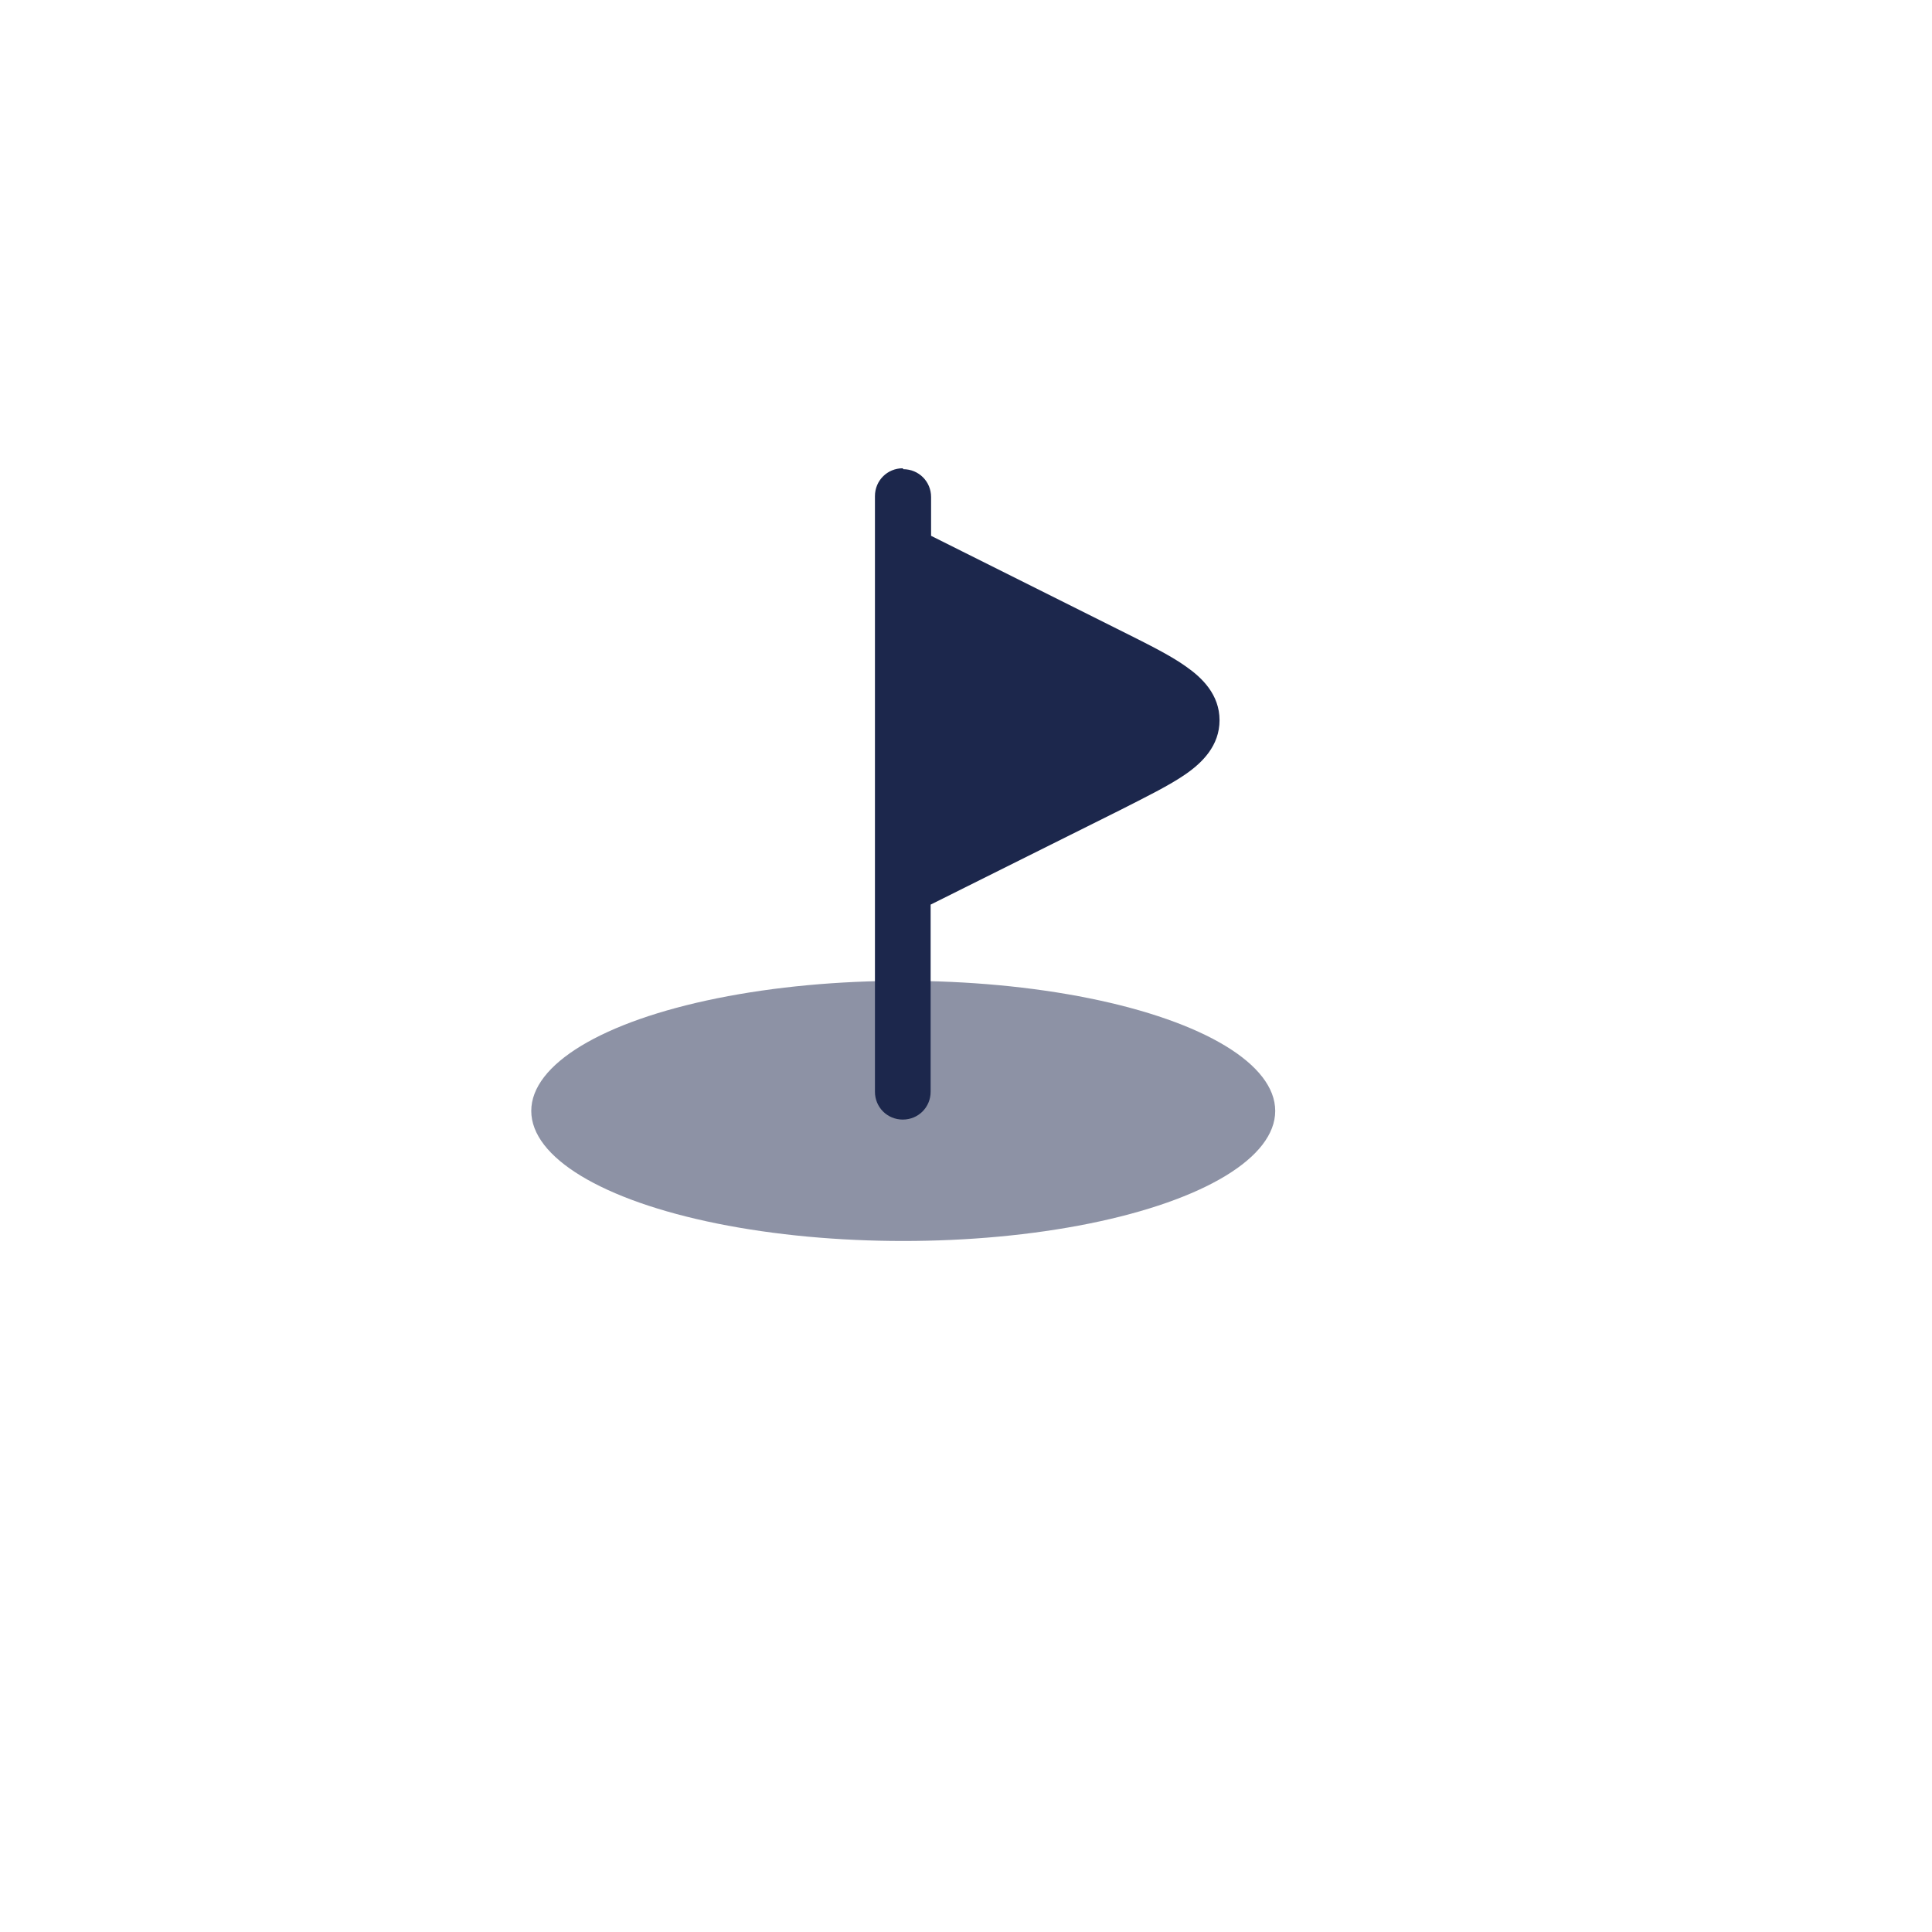 <?xml version="1.0" encoding="UTF-8" standalone="no"?>
<!-- Created with Inkscape (http://www.inkscape.org/) -->

<svg
   xmlns:dc="http://purl.org/dc/elements/1.1/"
   xmlns:cc="http://creativecommons.org/ns#"
   xmlns:rdf="http://www.w3.org/1999/02/22-rdf-syntax-ns#"
   xmlns:svg="http://www.w3.org/2000/svg"
   xmlns="http://www.w3.org/2000/svg"
   xmlns:sodipodi="http://sodipodi.sourceforge.net/DTD/sodipodi-0.dtd"
   xmlns:inkscape="http://www.inkscape.org/namespaces/inkscape"
   width="16"
   height="16"
   viewBox="0 0 4.233 4.233"
   version="1.1"
   id="svg1"
   inkscape:version="0.92.5 (2060ec1f9f, 2020-04-08)"
   sodipodi:docname="4000.svg">
  <sodipodi:namedview
     id="namedview1"
     pagecolor="#ffffff"
     bordercolor="#666666"
     borderopacity="1.0"
     inkscape:showpageshadow="2"
     inkscape:pageopacity="0.0"
     inkscape:pagecheckerboard="0"
     inkscape:deskcolor="#d1d1d1"
     inkscape:document-units="mm"
     inkscape:zoom="12.890851"
     inkscape:cx="-8.4420761"
     inkscape:cy="14.230917"
     inkscape:window-width="1920"
     inkscape:window-height="1055"
     inkscape:window-x="1366"
     inkscape:window-y="0"
     inkscape:window-maximized="1"
     inkscape:current-layer="layer1"
     showgrid="false"
     units="px" />
  <defs
     id="defs1" />
  <g
     inkscape:label="Warstwa 1"
     inkscape:groupmode="layer"
     id="layer1"
     transform="translate(0,-292.767)">
    <ellipse
       cx="1.979"
       cy="295.201"
       rx="0.815"
       ry="0.285"
       id="ellipse1"
       style="opacity:0.5;fill:#1c274c;stroke-width:0.082" />
    <path
       d="m 1.979,293.795 c 0.034,0 0.061,0.027 0.061,0.061 v 0.085 l 0.408,0.204 0.004,0.002 c 0.06,0.03 0.111,0.055 0.146,0.08 0.036,0.025 0.074,0.062 0.074,0.118 0,0.056 -0.038,0.093 -0.074,0.118 -0.036,0.025 -0.087,0.05 -0.146,0.08 l -0.413,0.206 v 0.41 c 0,0.034 -0.027,0.061 -0.061,0.061 -0.034,0 -0.061,-0.027 -0.061,-0.061 v -0.447 c -2.15e-5,-10e-4 -2.15e-5,-0.002 0,-0.003 v -0.731 c -2.15e-5,-10e-4 -2.15e-5,-0.002 0,-0.003 v -0.121 c 0,-0.034 0.027,-0.061 0.061,-0.061 z"
       id="path1"
       style="fill:#1c274c;stroke-width:0.082"
       inkscape:connector-curvature="0" />
  </g>
</svg>
